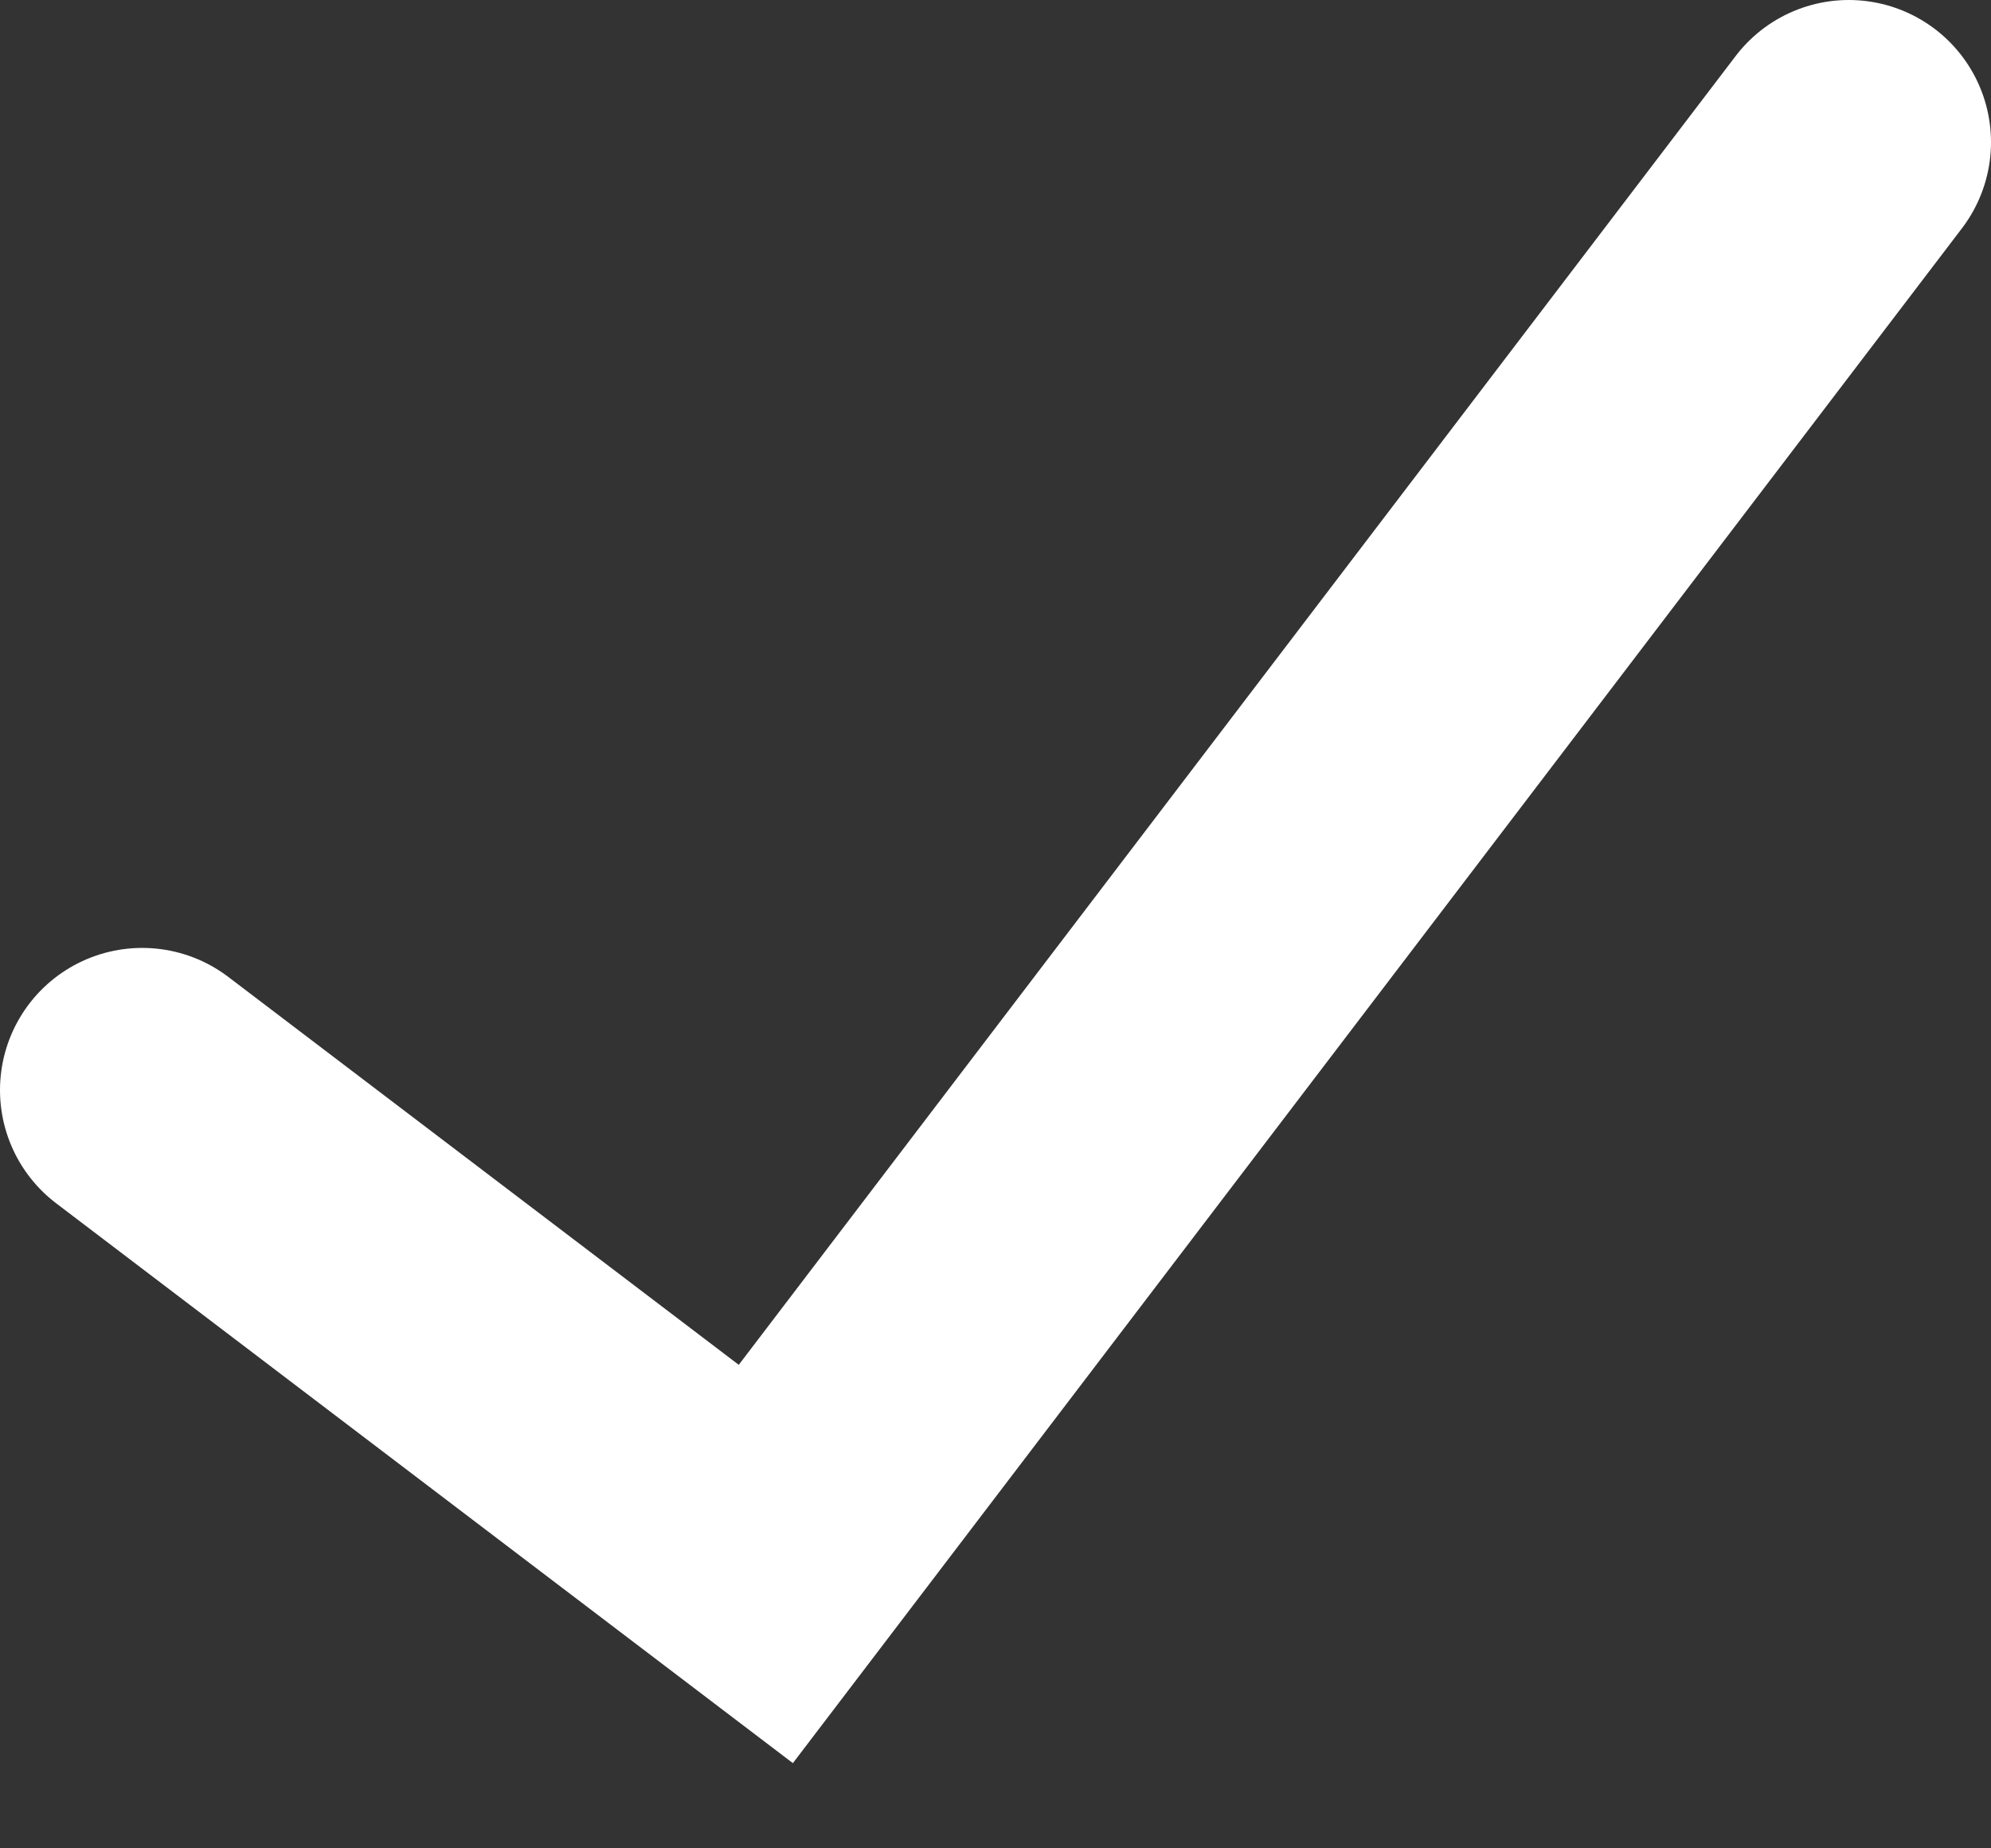 <svg width="14" height="13" viewBox="0 0 14 13" fill="none" xmlns="http://www.w3.org/2000/svg">
<rect x="0" y="0" width="14" height="13" fill="#333333" stroke="none"/>
<path d="M1 7.667L5.385 11L13 1" stroke="white" stroke-width="2" stroke-linecap="round"/>
</svg>
